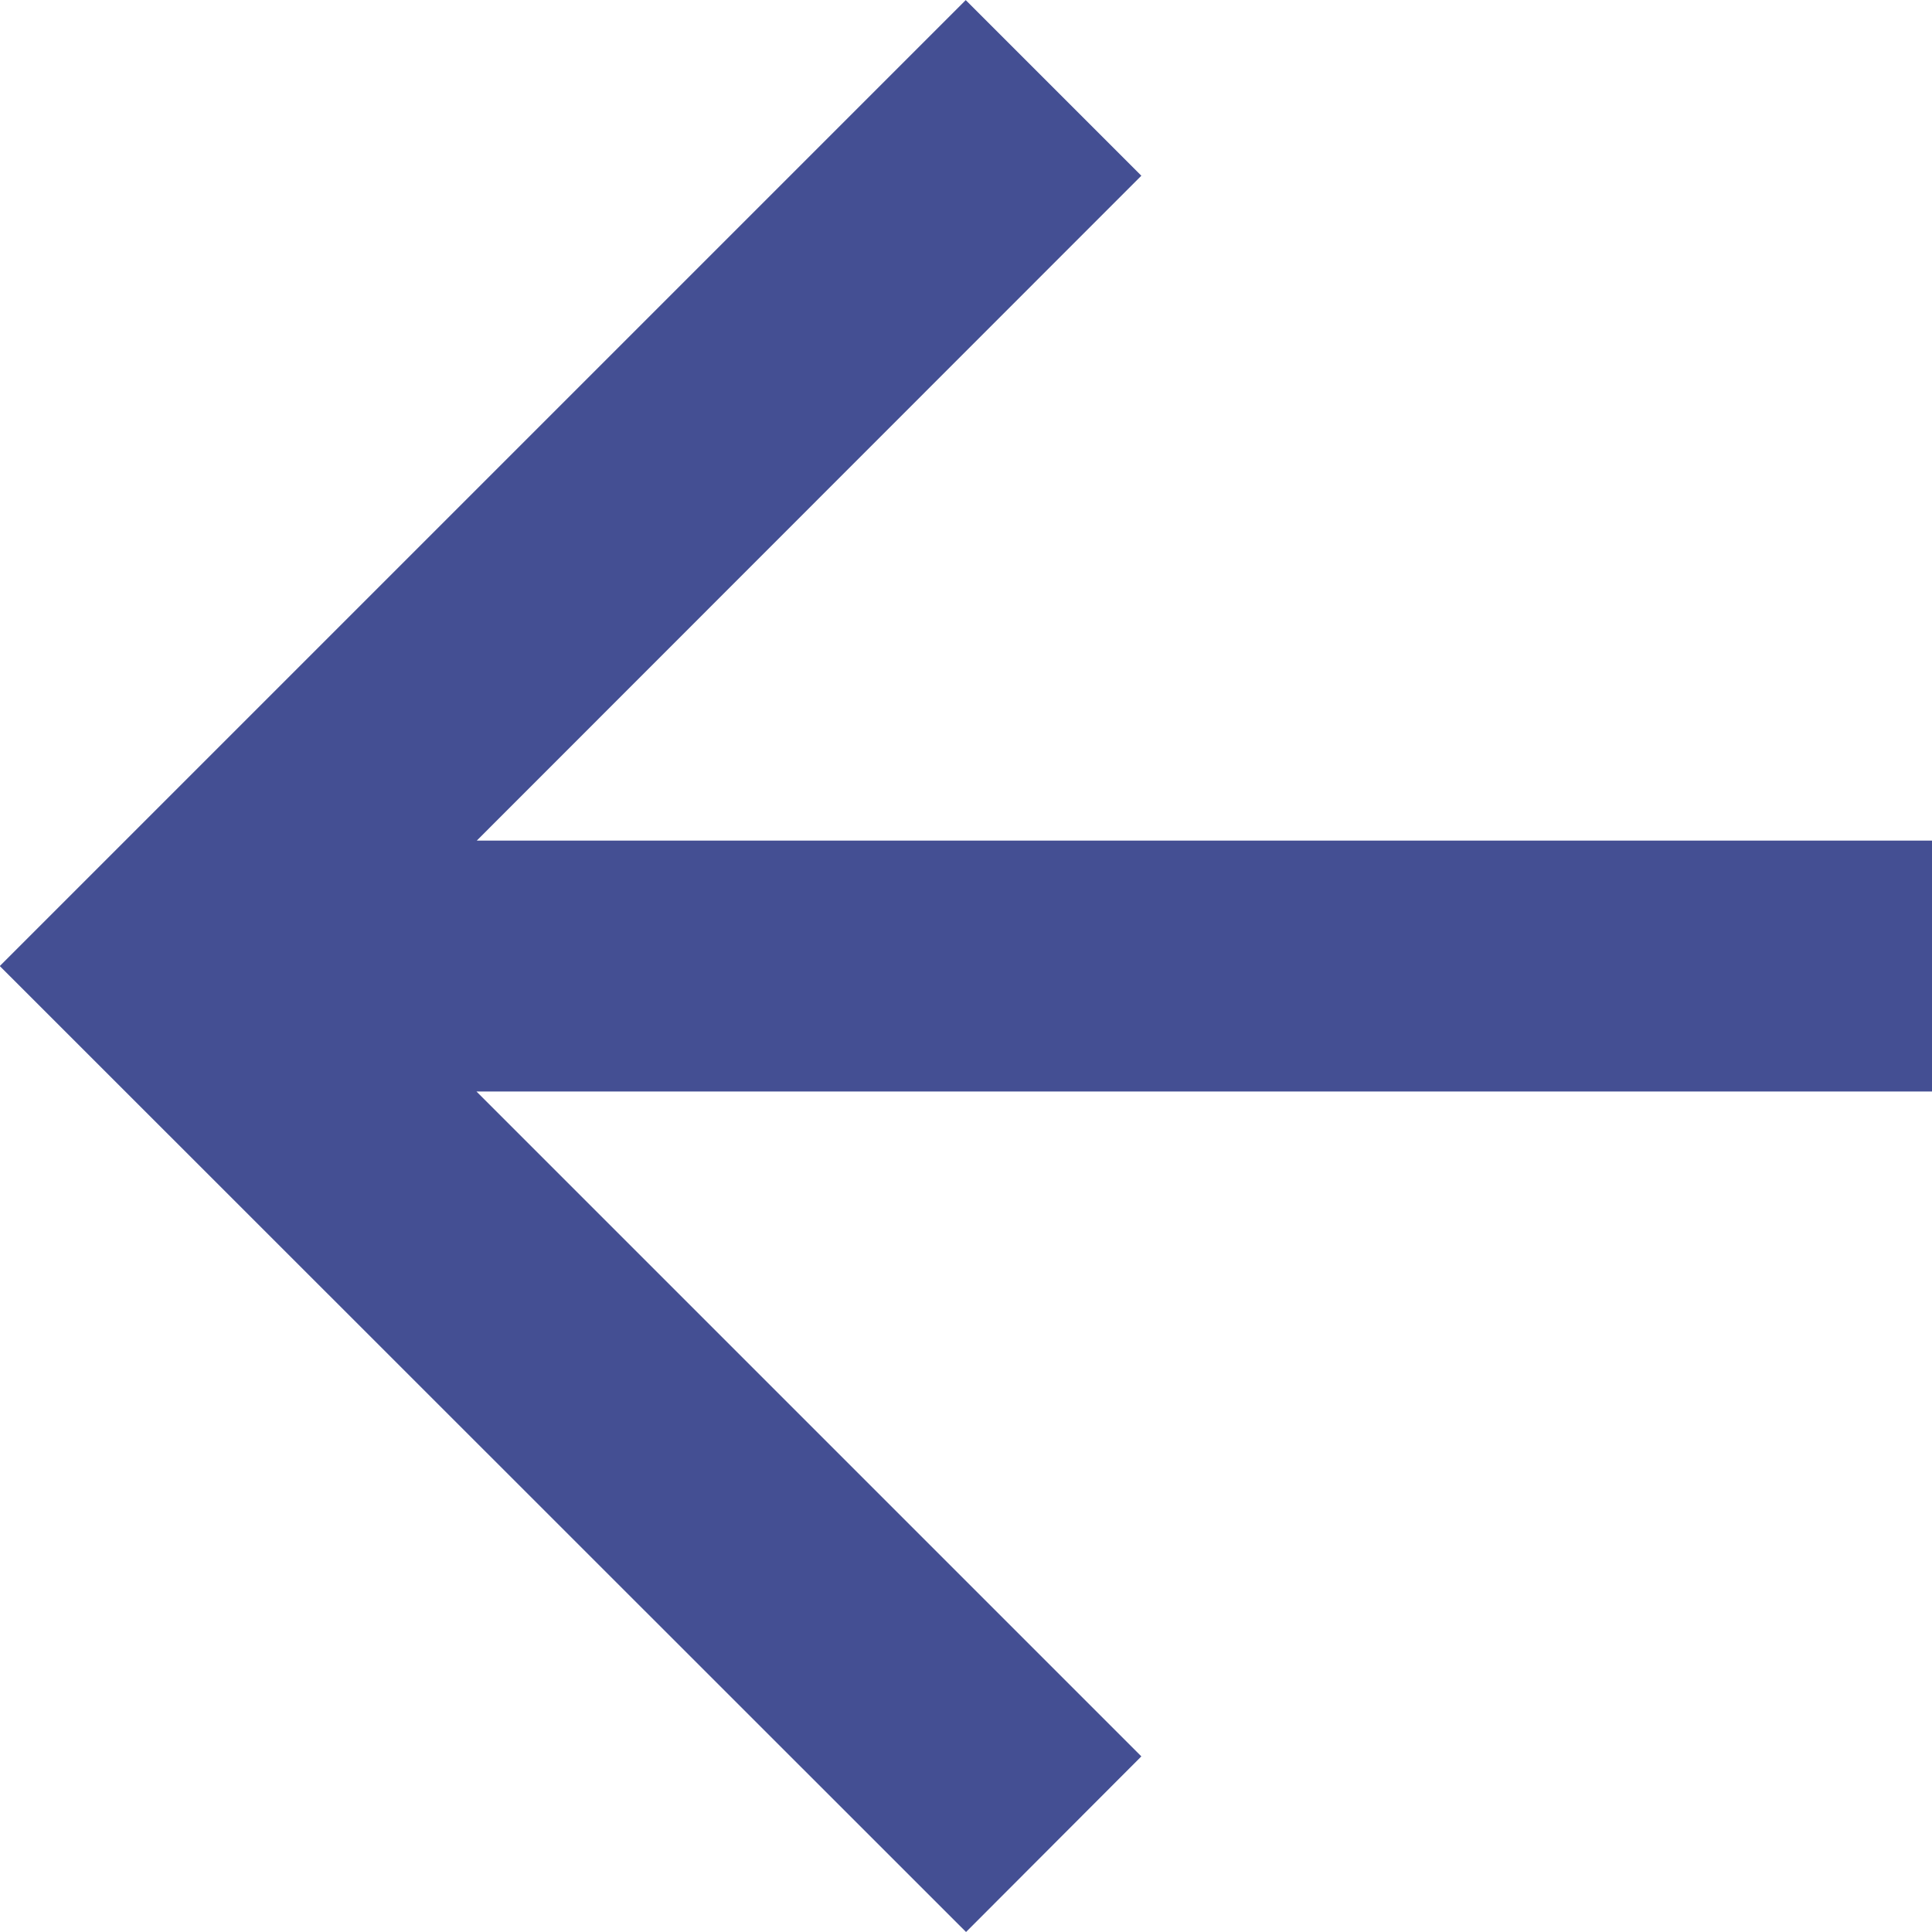 <svg xmlns="http://www.w3.org/2000/svg" width="18.571" height="18.571" viewBox="0 0 18.571 18.571">
  <g id="Down_arrow" data-name="Down arrow" transform="translate(159.571 -184) rotate(90)">
    <path id="Path_10" data-name="Path 10" d="M9.285,0,7.6,1.688l6.391,6.391H0v2.412H13.988L7.6,16.882l1.688,1.688,9.285-9.285Z" transform="translate(202.571 141) rotate(90)" fill="#444f93"/>
  </g>
</svg>
